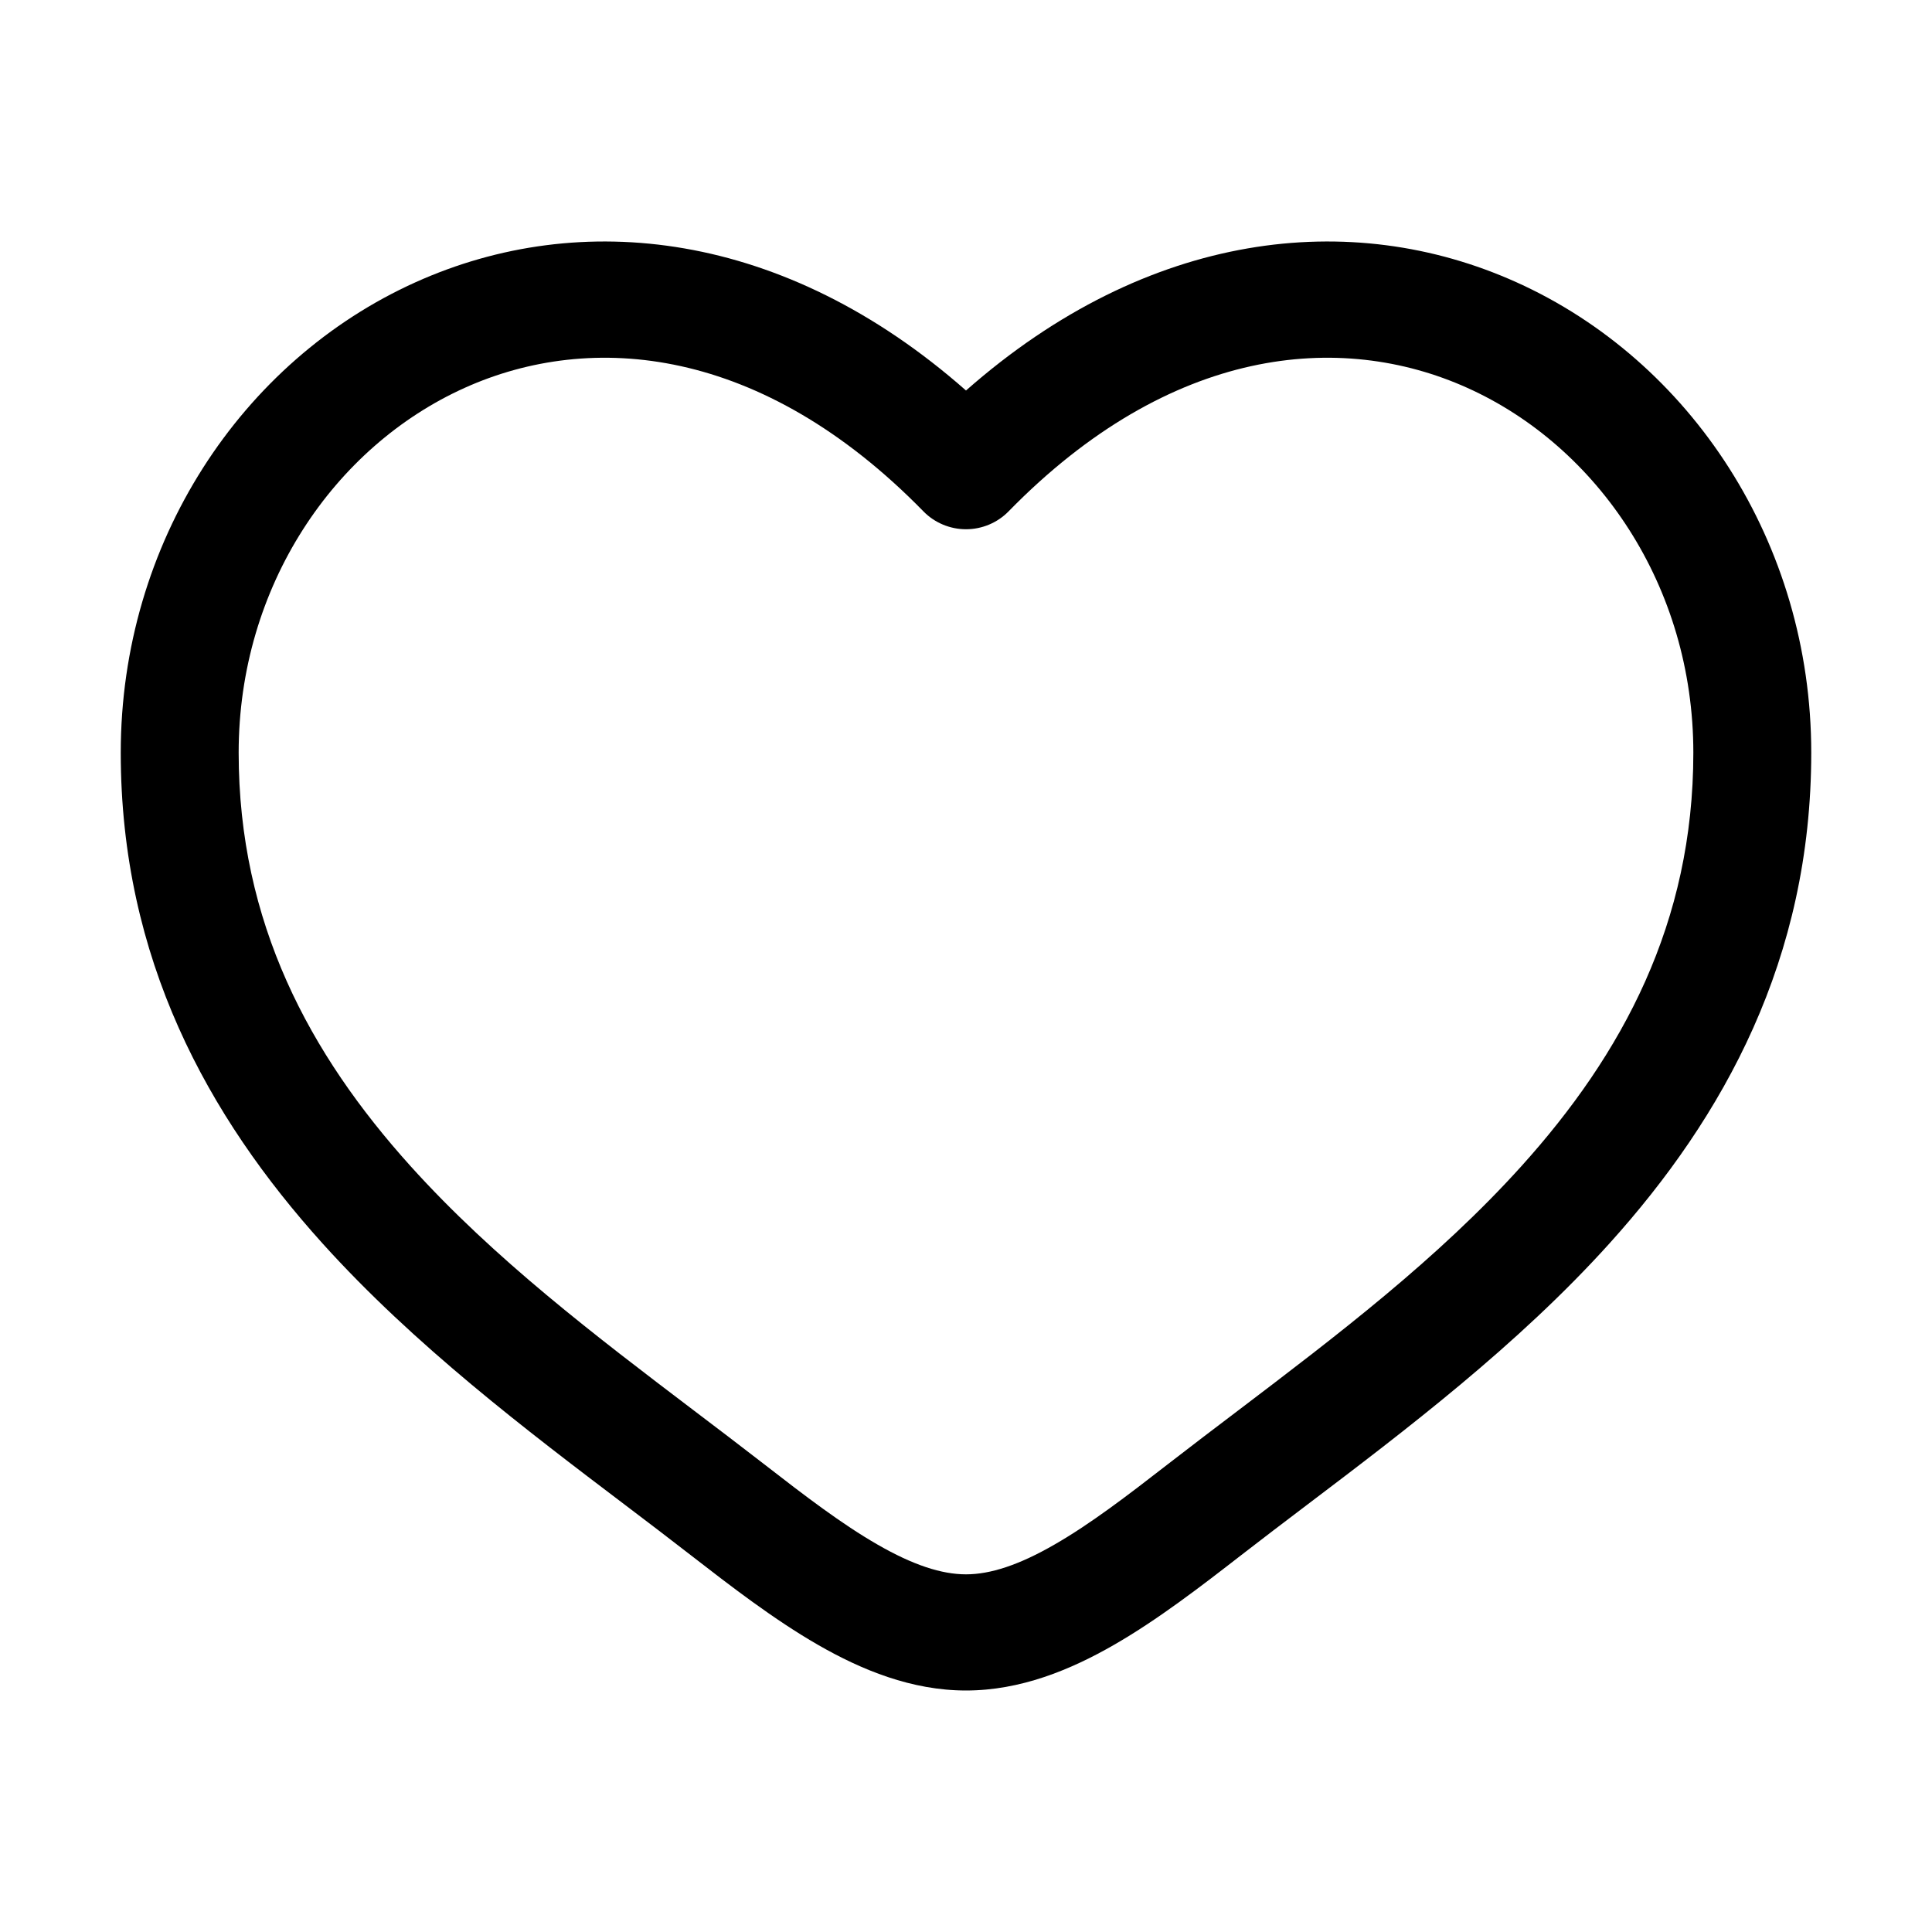 <svg width="32" height="32" viewBox="0 0 32 32" fill="none" xmlns="http://www.w3.org/2000/svg">
<path fill-rule="evenodd" clip-rule="evenodd" d="M7.697 6.424C5.536 7.396 3.953 9.709 3.953 12.467C3.953 15.285 5.125 17.457 6.803 19.318C8.187 20.852 9.862 22.124 11.495 23.364C11.883 23.658 12.269 23.951 12.648 24.245C13.333 24.777 13.944 25.244 14.533 25.582C15.122 25.922 15.597 26.076 16 26.076C16.403 26.076 16.878 25.922 17.467 25.582C18.056 25.244 18.667 24.777 19.352 24.245C19.731 23.951 20.117 23.658 20.505 23.364C22.138 22.124 23.813 20.852 25.197 19.318C26.875 17.457 28.047 15.285 28.047 12.467C28.047 9.709 26.464 7.396 24.303 6.424C22.204 5.479 19.384 5.729 16.704 8.471C16.52 8.659 16.265 8.766 16 8.766C15.735 8.766 15.48 8.659 15.296 8.471C12.616 5.729 9.796 5.479 7.697 6.424ZM16 6.468C12.989 3.815 9.617 3.444 6.885 4.674C3.999 5.973 2 8.989 2 12.467C2 15.885 3.446 18.493 5.343 20.596C6.861 22.279 8.72 23.689 10.362 24.933C10.734 25.215 11.095 25.489 11.438 25.756C12.106 26.274 12.822 26.826 13.547 27.243C14.273 27.661 15.101 28 16 28C16.899 28 17.727 27.661 18.453 27.243C19.178 26.826 19.894 26.274 20.561 25.756C20.905 25.489 21.266 25.215 21.638 24.933C23.28 23.689 25.139 22.279 26.657 20.596C28.554 18.493 30 15.885 30 12.467C30 8.989 28.001 5.973 25.115 4.674C22.383 3.444 19.011 3.815 16 6.468Z" fill="black"/>
</svg>
